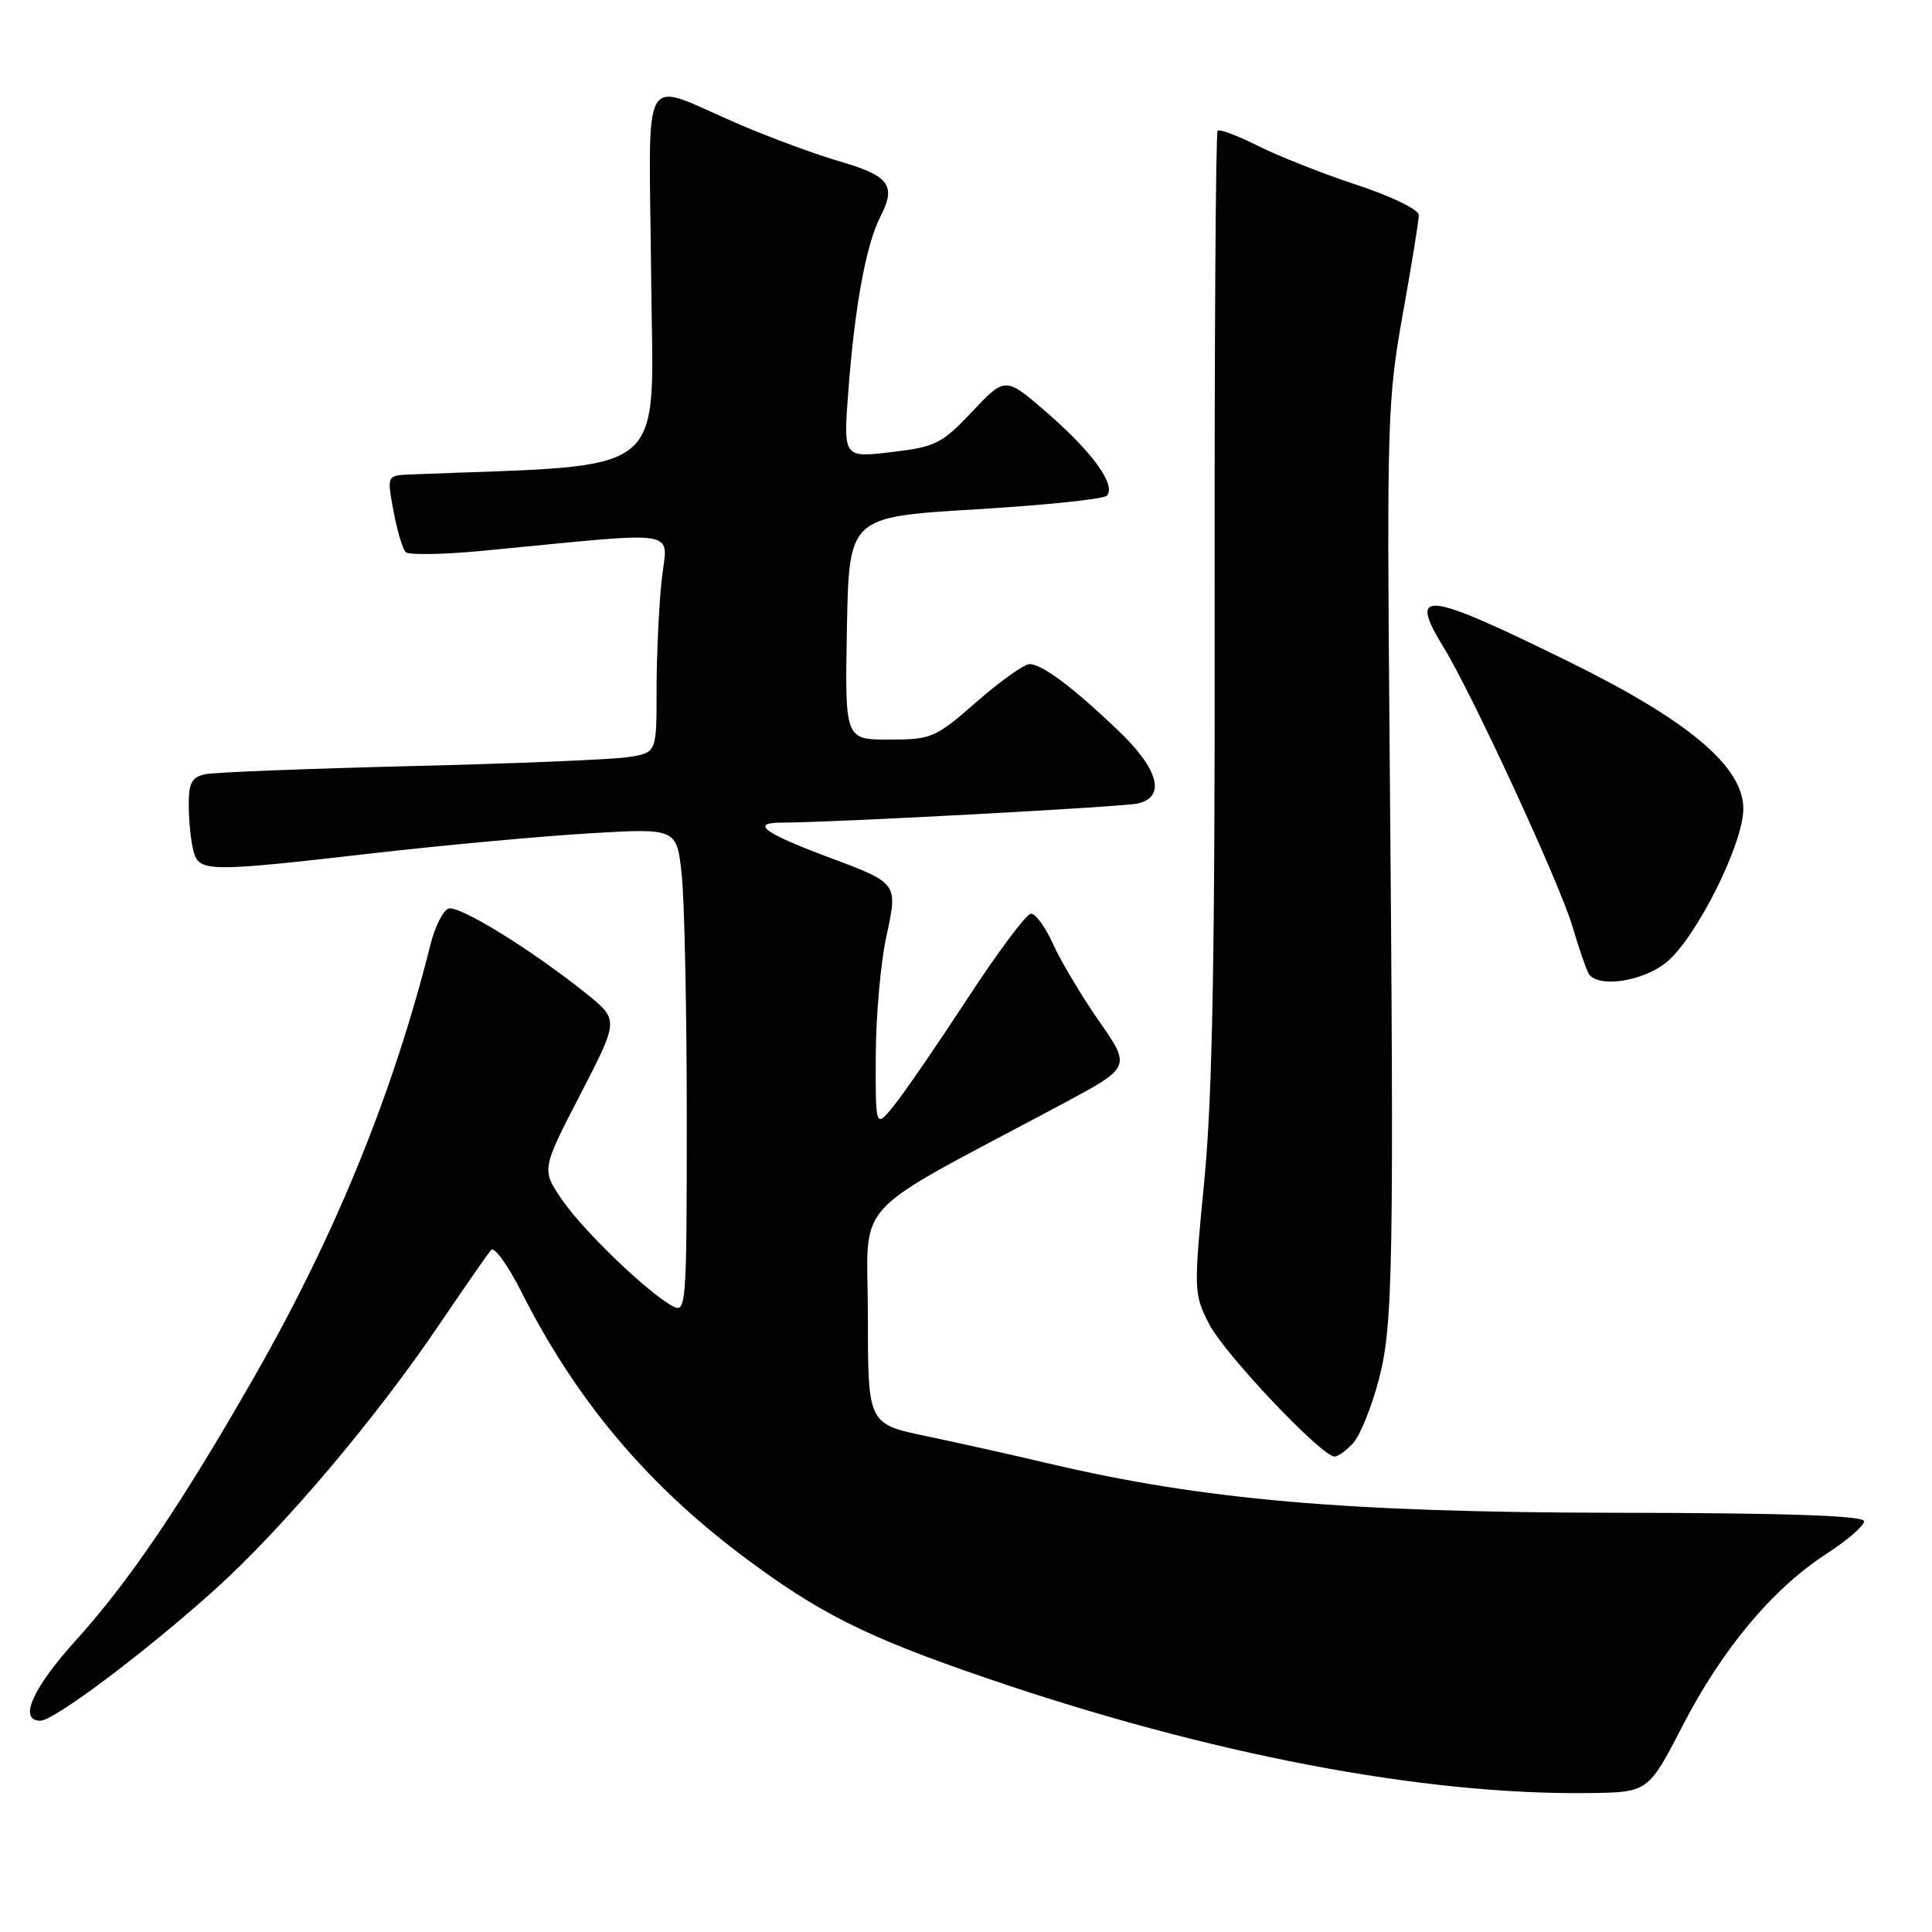 <?xml version="1.0" encoding="UTF-8" standalone="no"?>
<!DOCTYPE svg PUBLIC "-//W3C//DTD SVG 1.1//EN" "http://www.w3.org/Graphics/SVG/1.1/DTD/svg11.dtd" >
<svg xmlns="http://www.w3.org/2000/svg" xmlns:xlink="http://www.w3.org/1999/xlink" version="1.1" viewBox="0 0 256 256">
 <g >
 <path fill="currentColor"
d=" M 222.95 228.68 C 228.21 218.49 234.87 210.52 242.00 205.90 C 244.75 204.12 247.00 202.18 247.00 201.58 C 247.00 200.83 236.89 200.48 213.75 200.45 C 178.37 200.39 159.39 198.73 139.00 193.93 C 134.32 192.82 127.01 191.19 122.75 190.30 C 115.00 188.68 115.00 188.68 115.00 174.39 C 115.00 158.39 112.03 161.64 140.69 146.32 C 149.88 141.41 149.88 141.41 145.64 135.32 C 143.31 131.97 140.57 127.38 139.55 125.12 C 138.53 122.85 137.20 121.03 136.60 121.07 C 135.99 121.11 132.21 126.17 128.19 132.32 C 124.17 138.47 119.79 144.85 118.45 146.50 C 116.01 149.50 116.01 149.50 116.04 140.00 C 116.06 134.78 116.67 127.70 117.41 124.27 C 118.99 116.89 119.13 117.08 109.42 113.45 C 101.19 110.36 99.40 109.00 103.60 109.00 C 110.23 109.00 148.65 106.93 150.75 106.47 C 154.51 105.62 153.55 101.95 148.25 96.88 C 142.22 91.10 138.09 88.00 136.42 88.00 C 135.70 88.00 132.55 90.25 129.40 93.00 C 123.94 97.78 123.43 98.00 117.82 98.00 C 111.95 98.00 111.95 98.00 112.22 83.25 C 112.50 68.50 112.50 68.50 129.17 67.50 C 138.34 66.95 146.20 66.14 146.64 65.69 C 147.96 64.37 144.85 60.01 138.86 54.79 C 133.22 49.88 133.22 49.88 128.84 54.52 C 124.79 58.81 123.96 59.22 118.09 59.91 C 111.74 60.66 111.74 60.66 112.41 51.81 C 113.25 40.60 114.77 32.34 116.67 28.68 C 118.78 24.58 117.84 23.30 111.31 21.40 C 108.12 20.48 102.14 18.27 98.01 16.50 C 84.53 10.74 86.03 8.15 86.28 36.69 C 86.52 63.84 89.42 61.46 54.38 62.87 C 51.26 63.00 51.26 63.00 52.14 67.71 C 52.62 70.30 53.35 72.75 53.76 73.16 C 54.17 73.56 58.77 73.48 64.00 72.98 C 91.12 70.38 88.40 69.92 87.66 76.99 C 87.30 80.46 87.00 86.99 87.00 91.52 C 87.00 99.74 87.00 99.74 83.25 100.32 C 81.19 100.64 68.25 101.18 54.50 101.51 C 40.75 101.85 28.49 102.33 27.25 102.58 C 25.40 102.96 25.00 103.70 25.01 106.77 C 25.02 108.82 25.30 111.51 25.63 112.75 C 26.39 115.57 27.38 115.59 49.52 113.05 C 58.89 111.98 71.75 110.80 78.12 110.42 C 89.69 109.73 89.69 109.73 90.34 116.01 C 90.70 119.47 91.00 133.94 91.00 148.18 C 91.00 172.96 90.92 174.03 89.17 173.09 C 85.87 171.33 77.44 163.24 74.55 159.08 C 71.73 155.00 71.73 155.00 76.87 145.07 C 82.00 135.14 82.00 135.14 77.75 131.71 C 70.50 125.88 60.77 119.87 59.41 120.40 C 58.69 120.67 57.62 122.83 57.03 125.20 C 52.10 144.83 44.48 163.55 33.78 182.28 C 24.12 199.20 17.07 209.62 10.01 217.40 C 4.30 223.71 2.41 228.00 5.34 228.00 C 7.16 228.00 19.14 219.01 28.38 210.71 C 37.37 202.63 49.69 188.09 58.17 175.56 C 61.54 170.58 64.65 166.11 65.07 165.63 C 65.50 165.15 67.29 167.62 69.06 171.13 C 76.23 185.35 85.53 196.48 98.23 206.05 C 108.40 213.71 114.72 216.89 130.69 222.35 C 160.19 232.45 188.47 237.85 210.45 237.59 C 218.39 237.50 218.39 237.50 222.95 228.68 Z  M 179.31 191.21 C 180.21 190.22 181.71 186.51 182.66 182.96 C 184.61 175.63 184.73 168.34 184.12 97.50 C 183.76 56.04 183.86 52.82 185.87 41.65 C 187.04 35.13 188.00 29.22 188.00 28.51 C 188.00 27.77 184.43 26.03 179.75 24.49 C 175.21 22.99 169.32 20.66 166.65 19.31 C 163.98 17.97 161.59 17.07 161.34 17.32 C 161.09 17.58 160.91 45.62 160.95 79.64 C 161.00 126.47 160.67 145.13 159.58 156.42 C 158.16 171.01 158.18 171.43 160.20 175.42 C 162.21 179.36 175.11 193.00 176.84 193.00 C 177.31 193.00 178.42 192.19 179.31 191.21 Z  M 220.88 127.45 C 224.85 124.11 231.00 111.78 231.00 107.17 C 231.00 101.56 223.69 95.43 207.63 87.55 C 188.73 78.27 186.55 78.03 191.28 85.77 C 195.11 92.02 206.72 117.17 208.36 122.77 C 209.21 125.66 210.18 128.47 210.51 129.02 C 211.72 130.97 217.78 130.05 220.88 127.45 Z "/>
</g>
</svg>